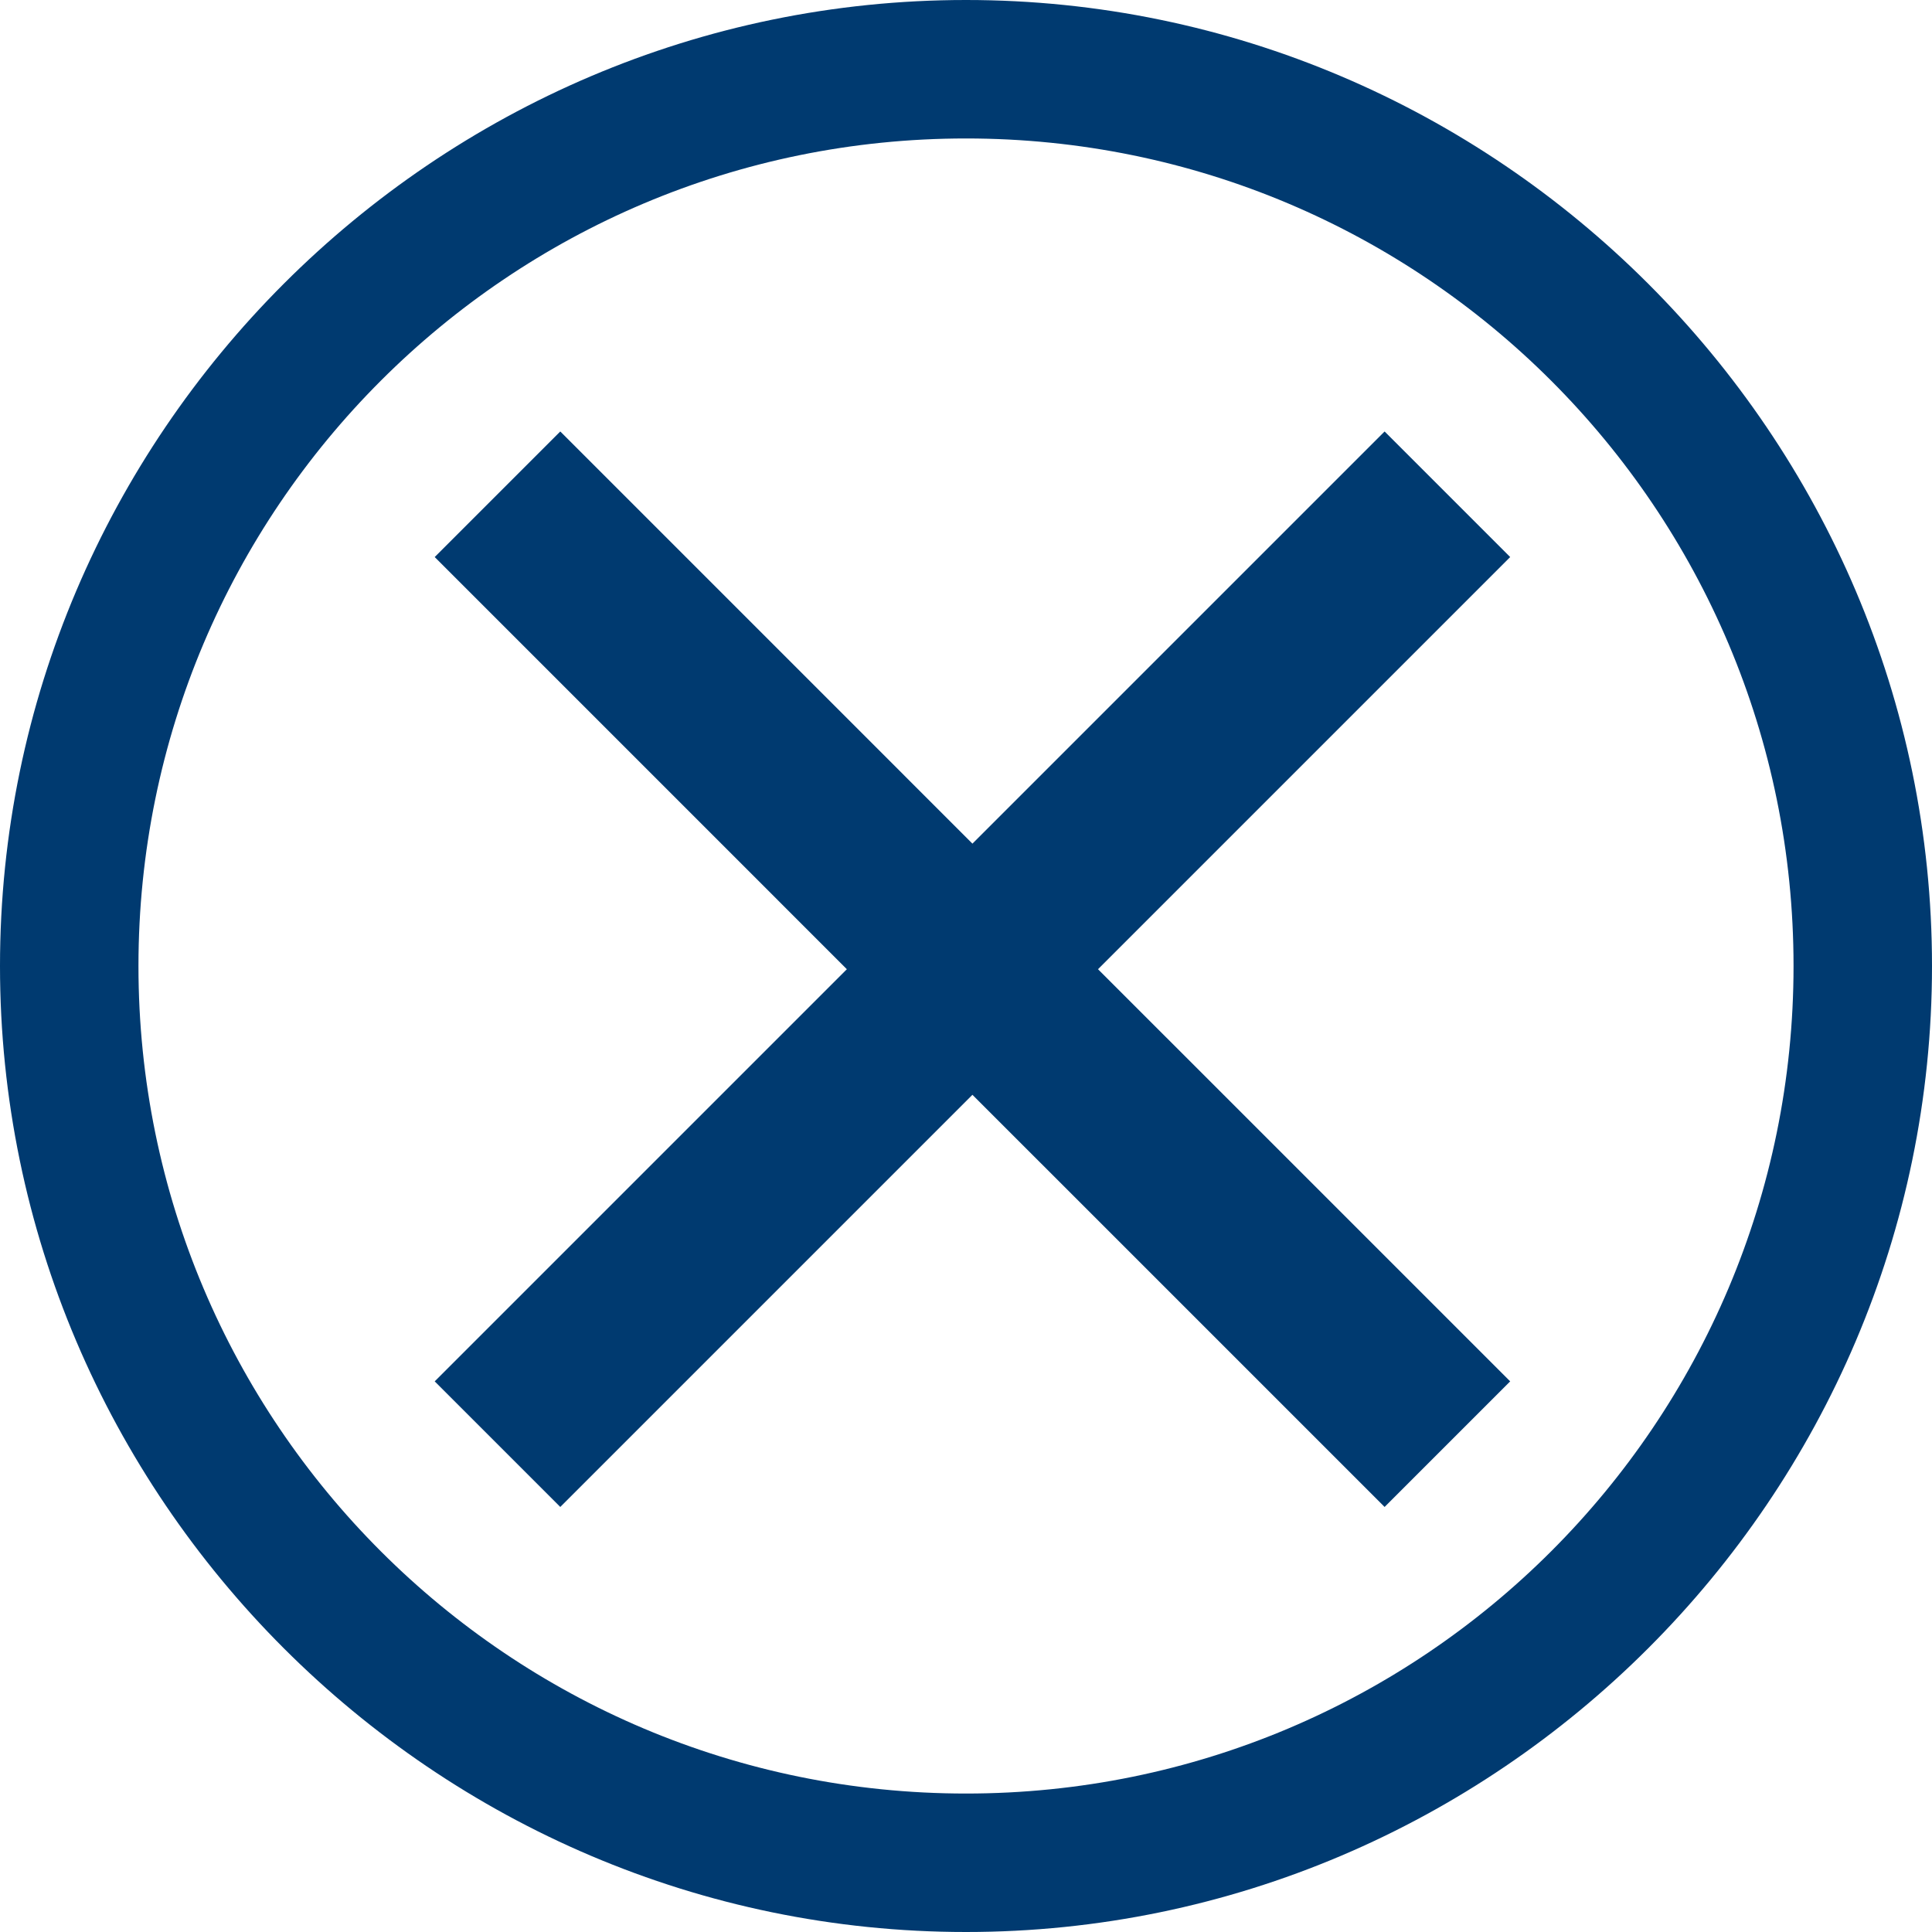 <svg version="1.0" xmlns="http://www.w3.org/2000/svg" xmlns:xlink="http://www.w3.org/1999/xlink" x="0px" y="0px" width="60px"
	 height="60px" viewBox="0 0 60 60" style="enable-background:new 0 0 60 60;" xml:space="preserve">
	<g>
		<path style="fill:#003A70;" d="M30,60C13.5,60,0,46.5,0,30C0,13.5,13.5,0,30,0s30,13.5,30,30C60,46.5,46.5,60,30,60z M30,4.3
			C15.8,4.3,4.3,15.8,4.3,30S15.8,55.7,30,55.7S55.7,44.2,55.7,30S44.2,4.3,30,4.3z"/>
		<polygon style="fill:#003A70;" points="43,13.4 30.2,26.2 17.4,13.4 13.5,17.3 26.3,30.1 13.5,42.9 17.4,46.8 30.2,34 43,46.8 
			46.9,42.9 34.1,30.1 46.9,17.3 		"/>
	</g>
</svg>
